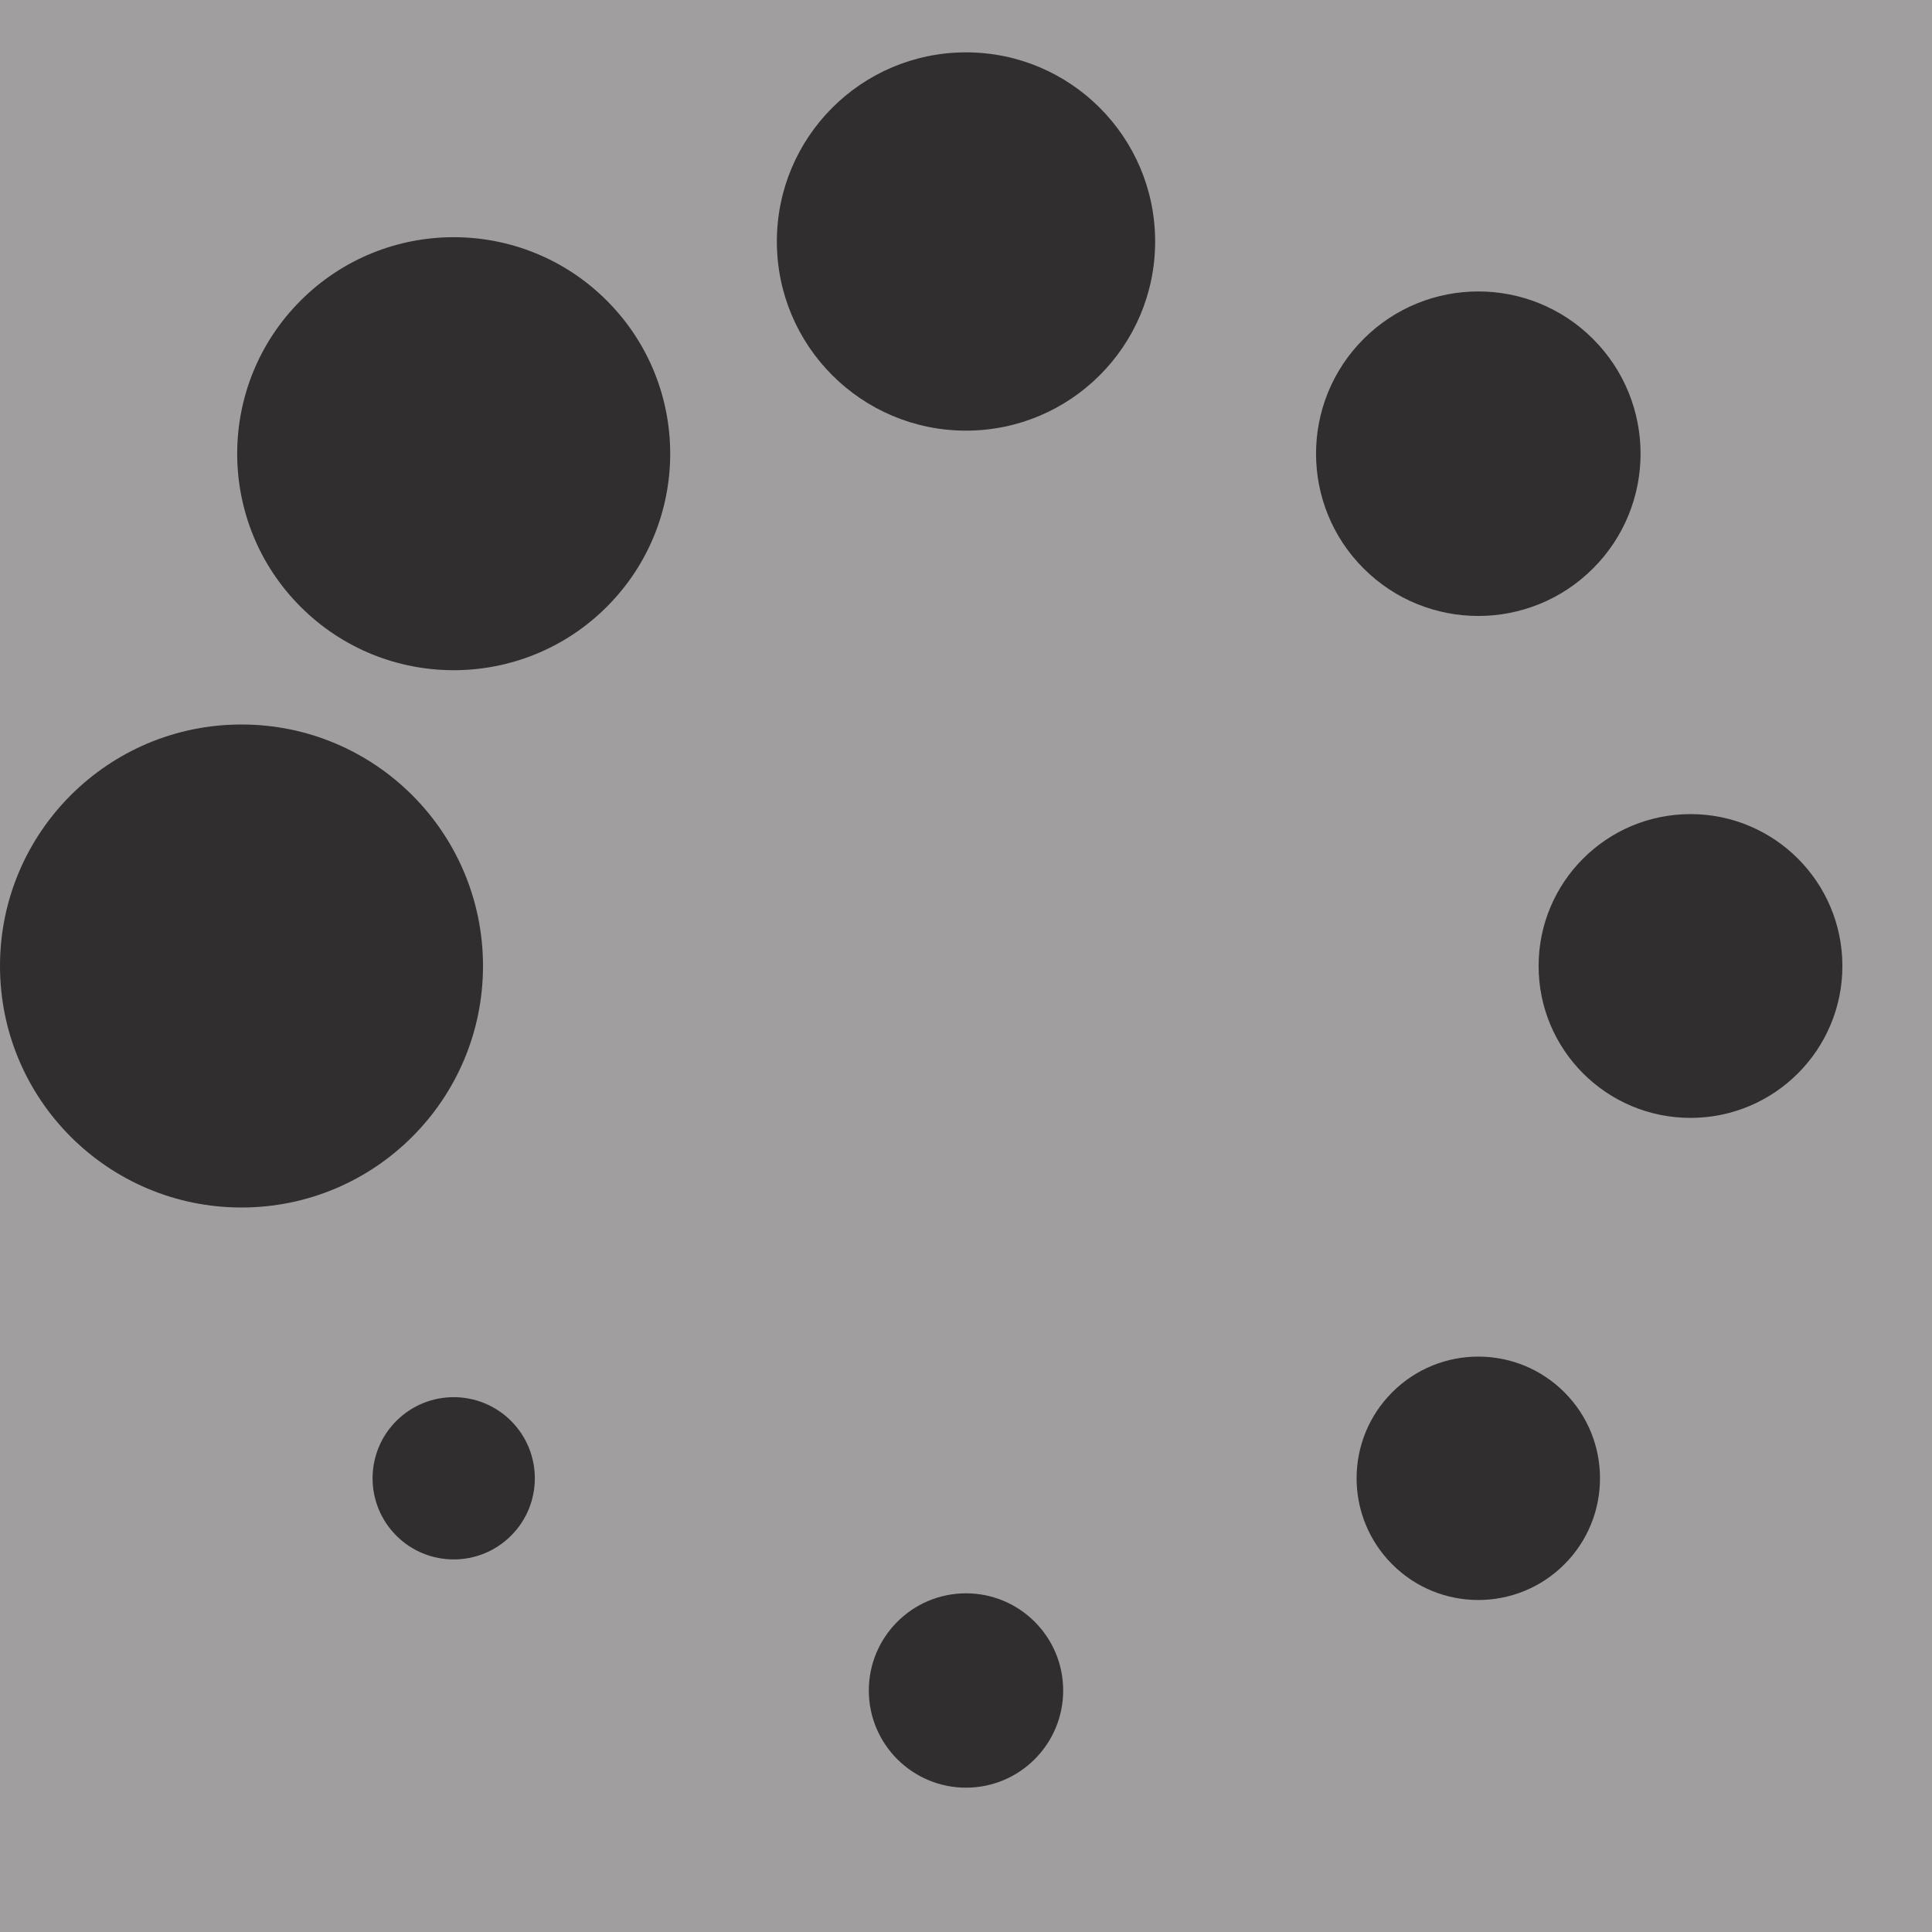 <?xml version="1.0" encoding="UTF-8" standalone="no"?><svg xmlns:svg="http://www.w3.org/2000/svg" xmlns="http://www.w3.org/2000/svg" xmlns:xlink="http://www.w3.org/1999/xlink" version="1.0" width="64px" height="64px" viewBox="0 0 128 128" xml:space="preserve"><rect x="0" y="0" width="100%" height="100%" fill="#a09e9e" /><g><circle cx="16" cy="64" r="16" fill="#302e2e"/><circle cx="16" cy="64" r="14.344" fill="#302e2e" transform="rotate(45 64 64)"/><circle cx="16" cy="64" r="12.531" fill="#302e2e" transform="rotate(90 64 64)"/><circle cx="16" cy="64" r="10.75" fill="#302e2e" transform="rotate(135 64 64)"/><circle cx="16" cy="64" r="10.063" fill="#302e2e" transform="rotate(180 64 64)"/><circle cx="16" cy="64" r="8.063" fill="#302e2e" transform="rotate(225 64 64)"/><circle cx="16" cy="64" r="6.438" fill="#302e2e" transform="rotate(270 64 64)"/><circle cx="16" cy="64" r="5.375" fill="#302e2e" transform="rotate(315 64 64)"/><animateTransform attributeName="transform" type="rotate" values="0 64 64;315 64 64;270 64 64;225 64 64;180 64 64;135 64 64;90 64 64;45 64 64" calcMode="discrete" dur="720ms" repeatCount="indefinite"></animateTransform></g></svg>